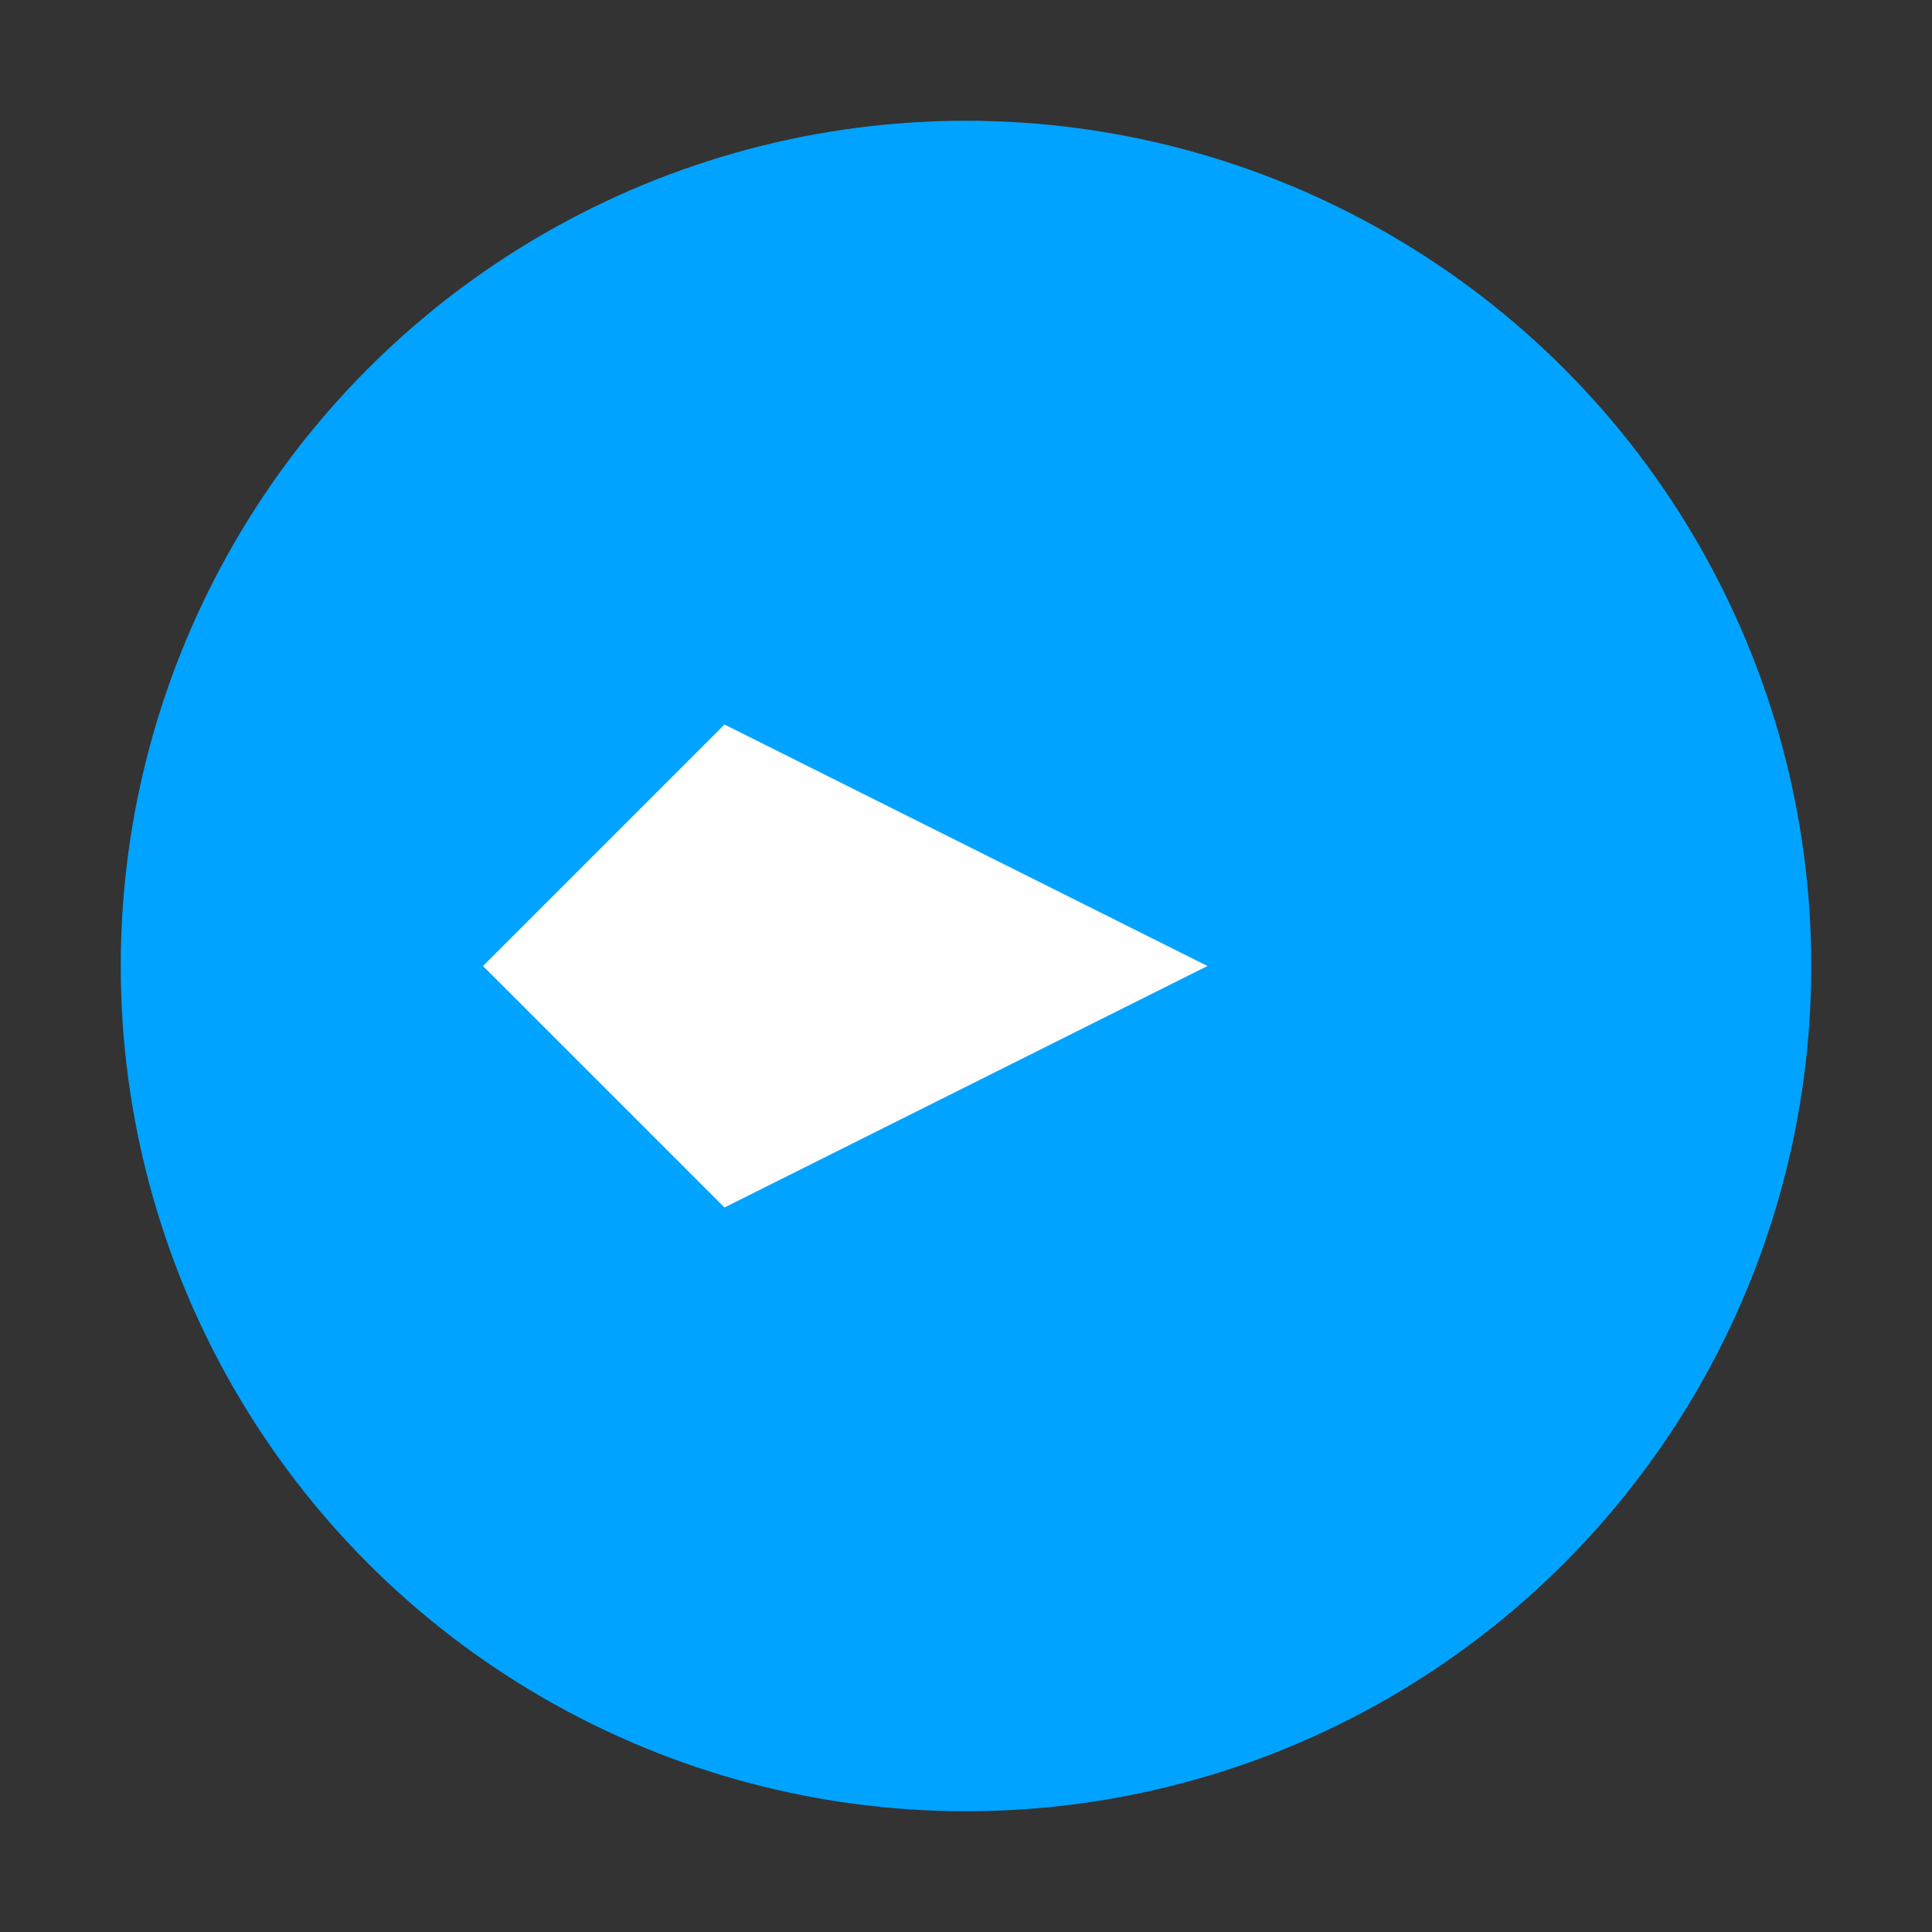 <svg width="32" height="32" viewBox="0 0 32 32" fill="none" xmlns="http://www.w3.org/2000/svg">
  <rect x="0" y="0" width="32" height="32" fill="#333333" stroke="none"/>
  <g clip-path="url(#clip0_1_2)">
    <circle cx="16" cy="16" r="14" fill="#00A3FF"/>
    <path d="M12 12L20 16L12 20L8 16L12 12Z" fill="white"/>
  </g>
  <defs>
    <clipPath id="clip0_1_2">
      <rect width="32" height="32" fill="white"/>
    </clipPath>
  </defs>
</svg>
